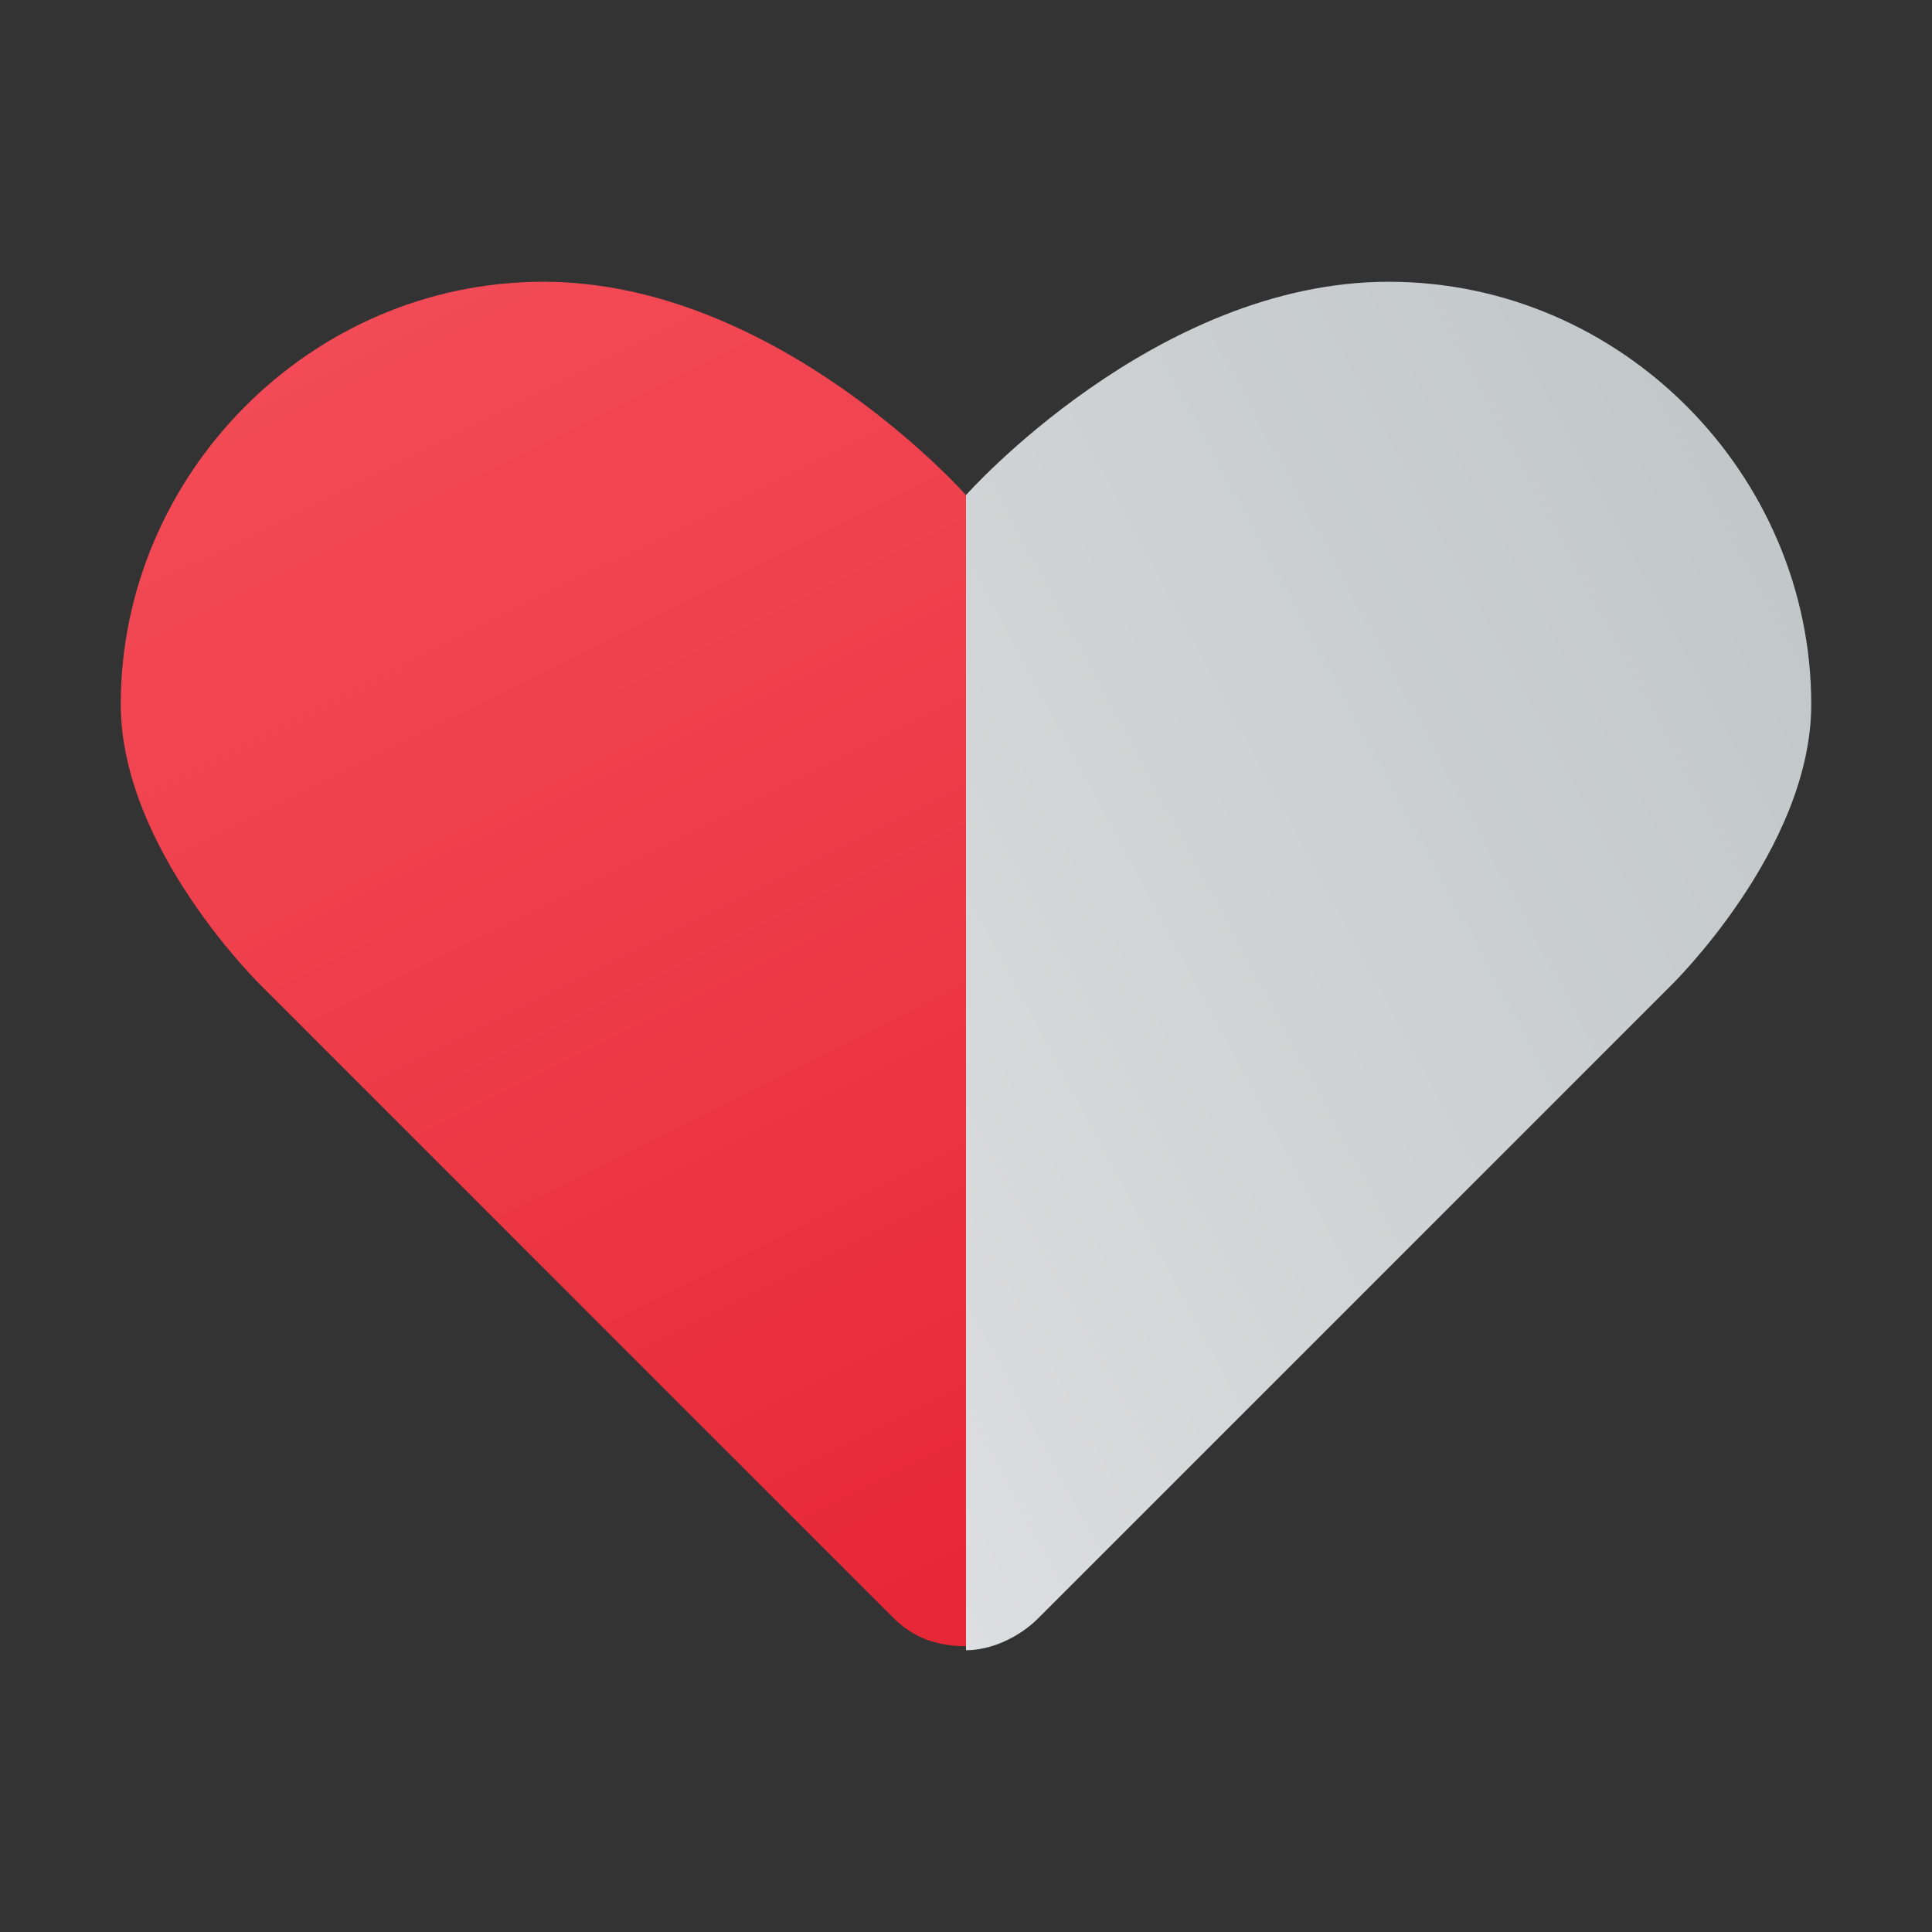 <svg xmlns="http://www.w3.org/2000/svg" id="Layer_1" x="0" y="0" version="1.1" viewBox="0 0 48 48" xml:space="preserve"><rect x="0" y="0" width="48" height="48" fill="#333333" stroke="none"/><linearGradient id="SVGID_1_" x1="-2.849" x2="51.917" y1="40.616" y2="11.254" gradientUnits="userSpaceOnUse"><stop offset="0" stop-color="#f0f0f0"/><stop offset="1" stop-color="#bbc1c4"/></linearGradient><path fill="url(#SVGID_1_)" d="M25.8,40.2l15.7-15.7c0,0,3.5-3.4,3.5-7C45,11.8,40.3,7,34.5,7S24,12.3,24,12.3V41C24.6,41,25.3,40.7,25.8,40.2	z"/><linearGradient id="SVGID_2_" x1="7.293" x2="28.059" y1="3.195" y2="44.897" gradientUnits="userSpaceOnUse"><stop offset="0" stop-color="#f44f5a"/><stop offset=".443" stop-color="#ee3d4a"/><stop offset="1" stop-color="#e52030"/></linearGradient><path fill="url(#SVGID_2_)" d="M24,12.3c0,0-4.7-5.3-10.5-5.3S3,11.8,3,17.5c0,3.6,3.5,7,3.5,7l15.7,15.7c0.5,0.5,1.1,0.7,1.8,0.7V12.3z"/></svg>